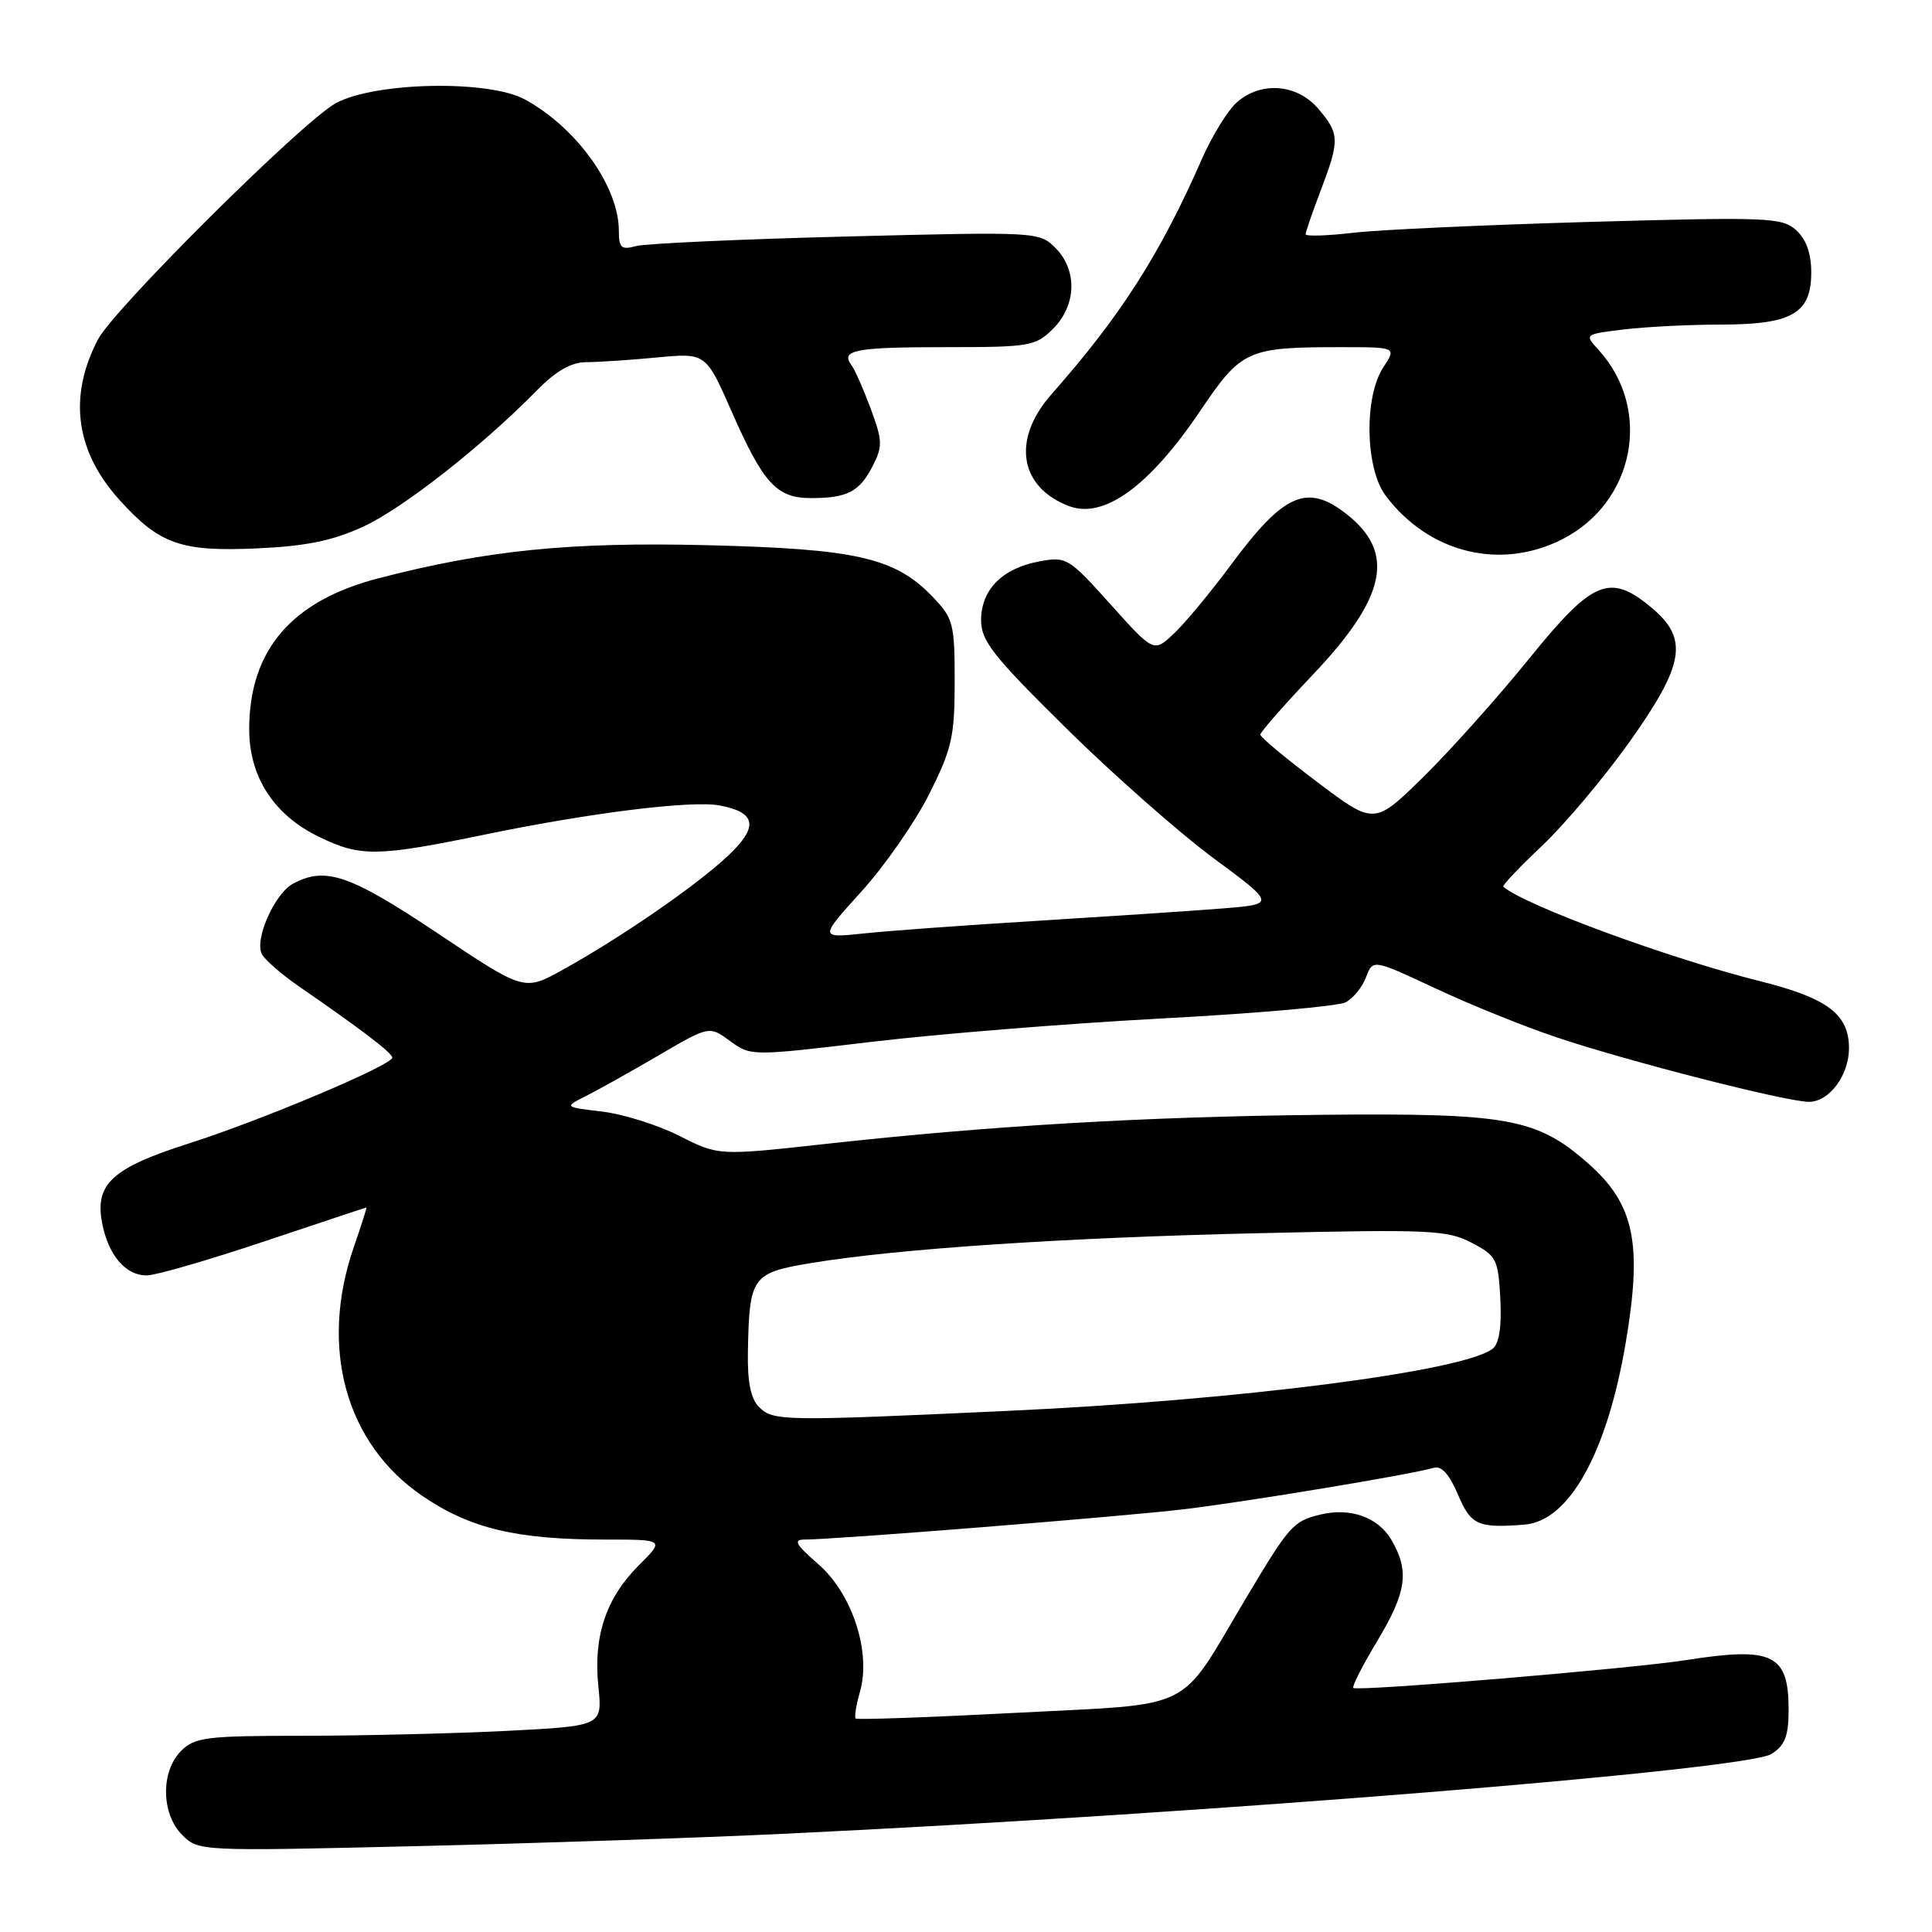 <?xml version="1.0" encoding="UTF-8" standalone="no"?>
<!DOCTYPE svg PUBLIC "-//W3C//DTD SVG 1.1//EN" "http://www.w3.org/Graphics/SVG/1.1/DTD/svg11.dtd" >
<svg xmlns="http://www.w3.org/2000/svg" xmlns:xlink="http://www.w3.org/1999/xlink" version="1.1" viewBox="0 0 256 256">
 <g >
 <path fill="currentColor"
d=" M 104.00 242.98 C 159.80 240.33 231.45 234.53 234.75 232.40 C 236.52 231.26 237.00 230.02 237.00 226.55 C 237.00 219.19 234.91 218.17 223.50 219.96 C 216.19 221.11 179.82 224.15 179.32 223.66 C 179.13 223.46 180.55 220.67 182.48 217.46 C 186.40 210.96 186.79 208.14 184.34 204.00 C 182.57 201.01 178.89 199.72 174.90 200.70 C 171.35 201.57 170.83 202.16 165.13 211.72 C 155.96 227.10 158.81 225.68 134.61 226.96 C 123.12 227.56 113.57 227.90 113.38 227.71 C 113.19 227.52 113.45 225.92 113.95 224.16 C 115.46 218.91 112.92 211.15 108.42 207.25 C 105.46 204.68 105.07 204.00 106.58 204.00 C 110.65 204.00 148.93 200.94 157.00 199.97 C 165.36 198.96 187.07 195.36 190.00 194.49 C 191.00 194.19 192.06 195.37 193.18 198.02 C 194.89 202.09 195.83 202.51 202.00 202.02 C 207.93 201.55 212.94 192.54 215.42 177.90 C 217.65 164.72 216.56 159.54 210.43 154.15 C 203.63 148.16 199.79 147.47 175.00 147.72 C 151.55 147.97 131.30 149.16 109.36 151.58 C 95.21 153.14 95.21 153.14 90.03 150.51 C 87.18 149.07 82.57 147.62 79.79 147.29 C 74.74 146.69 74.74 146.69 77.62 145.24 C 79.20 144.45 83.53 142.03 87.24 139.86 C 93.98 135.92 93.98 135.92 96.74 137.94 C 99.49 139.95 99.54 139.95 115.50 138.05 C 124.30 137.00 141.62 135.61 154.00 134.95 C 166.38 134.29 177.31 133.33 178.30 132.81 C 179.29 132.30 180.51 130.80 181.01 129.48 C 181.92 127.09 181.92 127.09 190.21 130.97 C 194.77 133.11 202.00 136.03 206.28 137.46 C 215.81 140.66 236.70 145.99 239.69 146.00 C 242.38 146.00 245.00 142.49 245.00 138.89 C 245.00 134.41 242.16 132.26 233.32 130.04 C 221.16 127.00 202.03 119.96 199.19 117.49 C 199.02 117.34 201.34 114.90 204.34 112.06 C 207.34 109.23 212.54 103.04 215.90 98.33 C 223.19 88.08 223.77 84.67 218.92 80.59 C 213.33 75.88 211.08 76.81 202.64 87.25 C 198.52 92.34 192.22 99.39 188.64 102.91 C 182.11 109.33 182.11 109.33 174.56 103.64 C 170.40 100.51 167.00 97.68 167.00 97.34 C 167.00 97.01 170.12 93.45 173.93 89.43 C 183.70 79.15 184.95 73.25 178.44 68.13 C 173.22 64.03 170.15 65.35 163.20 74.72 C 160.44 78.45 156.98 82.62 155.52 83.98 C 152.88 86.46 152.88 86.46 147.15 80.08 C 141.57 73.87 141.32 73.72 137.66 74.40 C 132.79 75.32 130.00 78.15 130.00 82.19 C 130.00 84.92 131.59 86.94 141.25 96.47 C 147.44 102.58 156.23 110.33 160.78 113.70 C 169.06 119.82 169.06 119.82 161.78 120.39 C 157.78 120.71 146.85 121.43 137.50 122.01 C 128.15 122.58 117.81 123.33 114.53 123.68 C 108.55 124.31 108.55 124.31 114.16 118.11 C 117.24 114.71 121.28 108.90 123.13 105.21 C 126.13 99.23 126.50 97.61 126.50 90.32 C 126.50 82.65 126.32 81.94 123.61 79.11 C 118.60 73.89 113.56 72.73 93.68 72.24 C 75.53 71.80 64.52 72.90 50.17 76.62 C 38.66 79.60 33.07 86.09 33.02 96.52 C 32.99 102.91 36.26 107.98 42.28 110.89 C 47.82 113.57 49.91 113.54 64.51 110.53 C 78.39 107.67 91.70 106.03 95.38 106.73 C 100.28 107.67 100.55 109.59 96.34 113.51 C 92.09 117.47 82.20 124.28 74.48 128.55 C 69.45 131.33 69.45 131.33 57.98 123.66 C 46.36 115.90 43.14 114.79 38.85 117.08 C 36.36 118.41 33.66 124.57 34.72 126.47 C 35.16 127.24 37.35 129.14 39.59 130.69 C 47.80 136.34 51.96 139.51 51.98 140.14 C 52.01 141.12 34.59 148.47 25.00 151.52 C 14.91 154.74 12.57 156.87 13.51 161.95 C 14.32 166.29 16.60 169.00 19.45 169.00 C 20.62 169.00 27.62 166.97 35.00 164.50 C 42.38 162.03 48.48 160.00 48.55 160.00 C 48.63 160.00 47.88 162.36 46.88 165.25 C 42.28 178.57 45.79 191.30 56.00 198.24 C 62.31 202.54 68.45 204.00 80.17 204.00 C 88.07 204.00 88.07 204.00 84.63 207.43 C 80.28 211.79 78.60 216.83 79.29 223.49 C 79.82 228.70 79.82 228.70 67.16 229.35 C 60.20 229.70 48.09 229.99 40.25 230.00 C 27.34 230.00 25.81 230.19 24.00 232.00 C 21.27 234.73 21.35 240.35 24.15 243.15 C 26.29 245.29 26.52 245.30 54.90 244.63 C 70.63 244.26 92.72 243.52 104.00 242.98 Z  M 207.00 71.46 C 216.61 66.58 218.98 54.26 211.84 46.39 C 209.92 44.29 209.92 44.29 215.21 43.65 C 218.12 43.30 223.89 43.01 228.03 43.01 C 237.46 43.00 240.00 41.53 240.00 36.10 C 240.00 33.58 239.33 31.70 238.00 30.50 C 236.13 28.81 234.30 28.74 210.75 29.40 C 196.86 29.80 182.69 30.44 179.25 30.85 C 175.81 31.25 173.00 31.33 173.00 31.04 C 173.00 30.74 173.90 28.13 175.00 25.24 C 177.54 18.57 177.51 17.70 174.66 14.39 C 171.83 11.10 167.06 10.74 163.87 13.58 C 162.68 14.64 160.62 17.98 159.29 21.00 C 153.69 33.75 148.51 41.84 139.32 52.25 C 134.05 58.22 135.04 64.55 141.65 67.06 C 146.27 68.81 152.29 64.44 159.04 54.44 C 164.50 46.35 165.27 46.00 177.65 46.00 C 185.05 46.00 185.05 46.00 183.29 48.68 C 180.73 52.58 180.90 62.04 183.58 65.64 C 189.28 73.27 198.79 75.63 207.00 71.46 Z  M 48.12 69.79 C 53.39 67.36 63.90 59.11 71.15 51.72 C 73.66 49.16 75.69 48.00 77.65 47.99 C 79.22 47.99 83.43 47.71 87.02 47.37 C 93.53 46.75 93.53 46.75 96.97 54.58 C 101.13 64.04 102.92 66.00 107.42 66.00 C 112.25 66.00 113.86 65.18 115.60 61.82 C 116.97 59.15 116.95 58.43 115.39 54.19 C 114.43 51.61 113.29 49.01 112.84 48.41 C 111.32 46.38 113.29 46.00 125.21 46.00 C 136.49 46.00 137.21 45.88 139.55 43.55 C 142.65 40.44 142.78 35.78 139.84 32.84 C 137.71 30.71 137.40 30.70 112.09 31.34 C 98.02 31.70 85.49 32.27 84.25 32.61 C 82.33 33.14 82.00 32.85 82.00 30.58 C 82.00 24.73 76.43 16.94 69.56 13.18 C 64.76 10.56 49.73 10.85 44.50 13.67 C 40.18 16.00 15.10 40.91 12.98 44.98 C 9.03 52.54 10.00 59.77 15.80 66.21 C 21.15 72.13 23.97 73.13 34.12 72.66 C 40.57 72.37 44.09 71.64 48.12 69.79 Z  M 100.57 186.43 C 99.48 185.34 99.03 183.11 99.10 179.18 C 99.28 169.13 99.61 168.66 107.54 167.35 C 118.97 165.46 140.99 163.99 167.00 163.40 C 189.47 162.88 191.79 162.99 195.00 164.67 C 198.29 166.39 198.52 166.83 198.80 172.09 C 198.99 175.78 198.65 178.03 197.80 178.70 C 194.00 181.71 164.08 185.55 133.50 186.95 C 103.65 188.33 102.45 188.31 100.57 186.43 Z "/>
</g>
</svg>